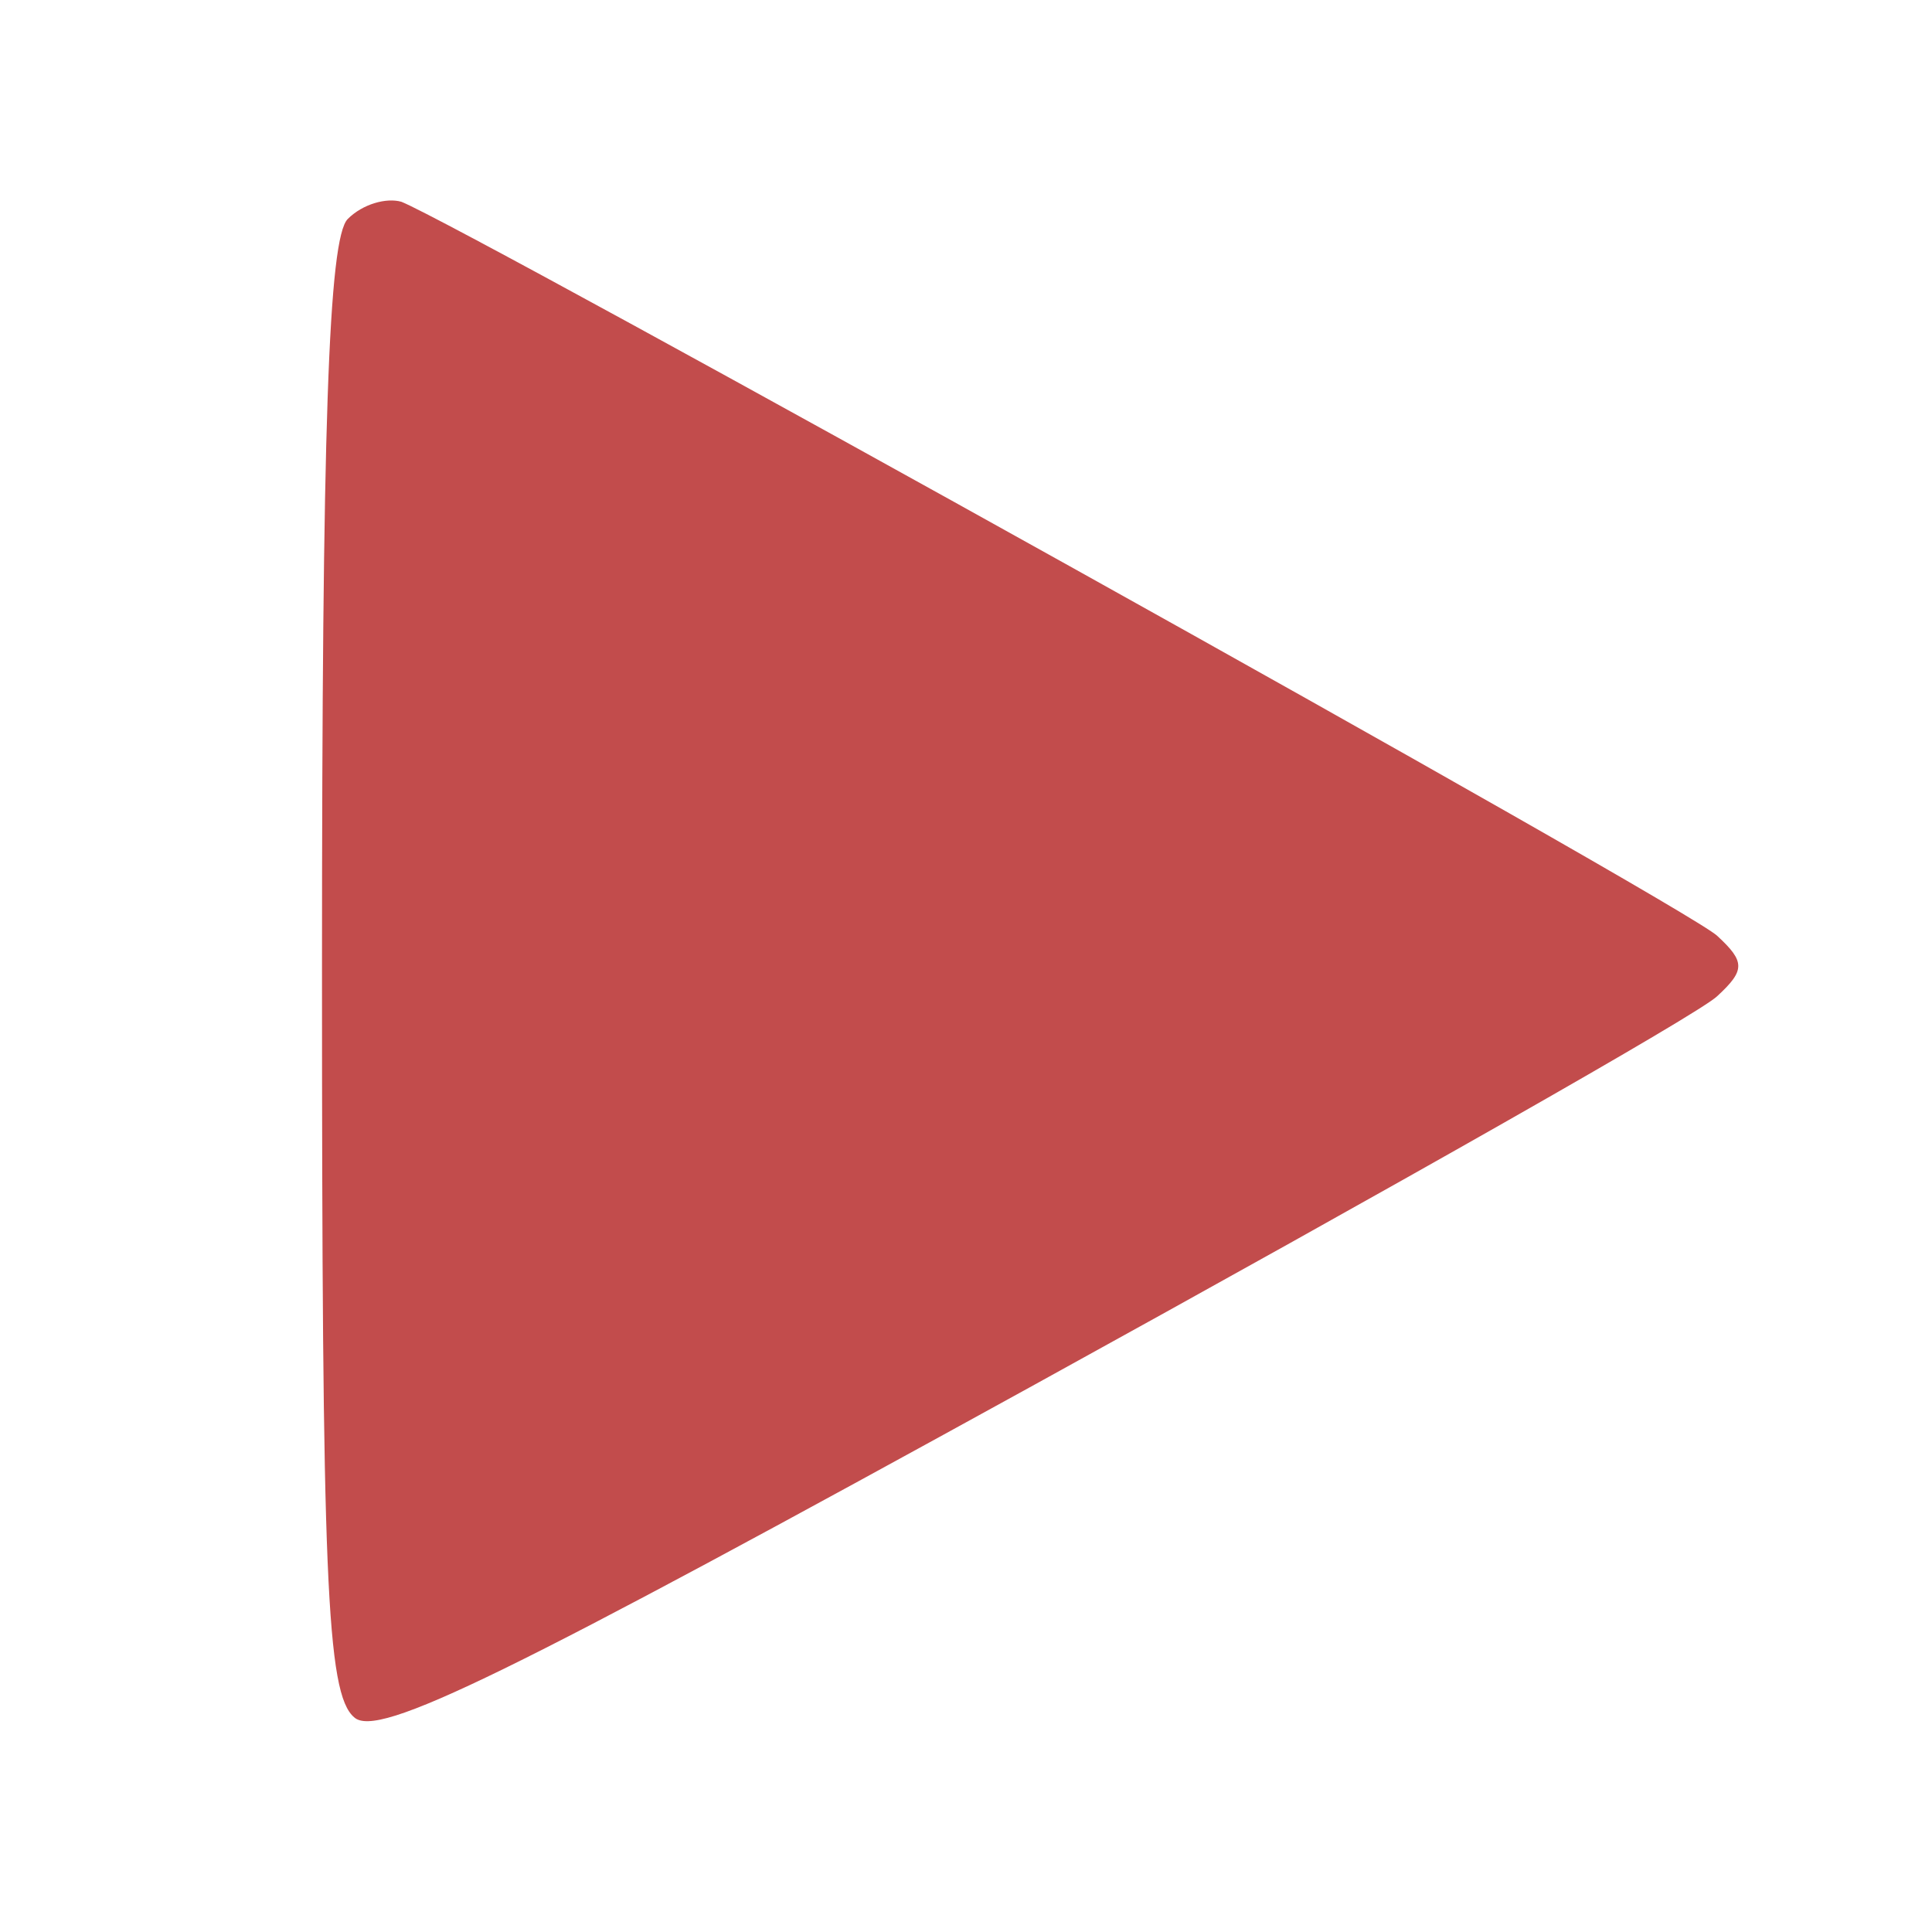 <?xml version="1.0" standalone="no"?>
<!DOCTYPE svg PUBLIC "-//W3C//DTD SVG 20010904//EN"
 "http://www.w3.org/TR/2001/REC-SVG-20010904/DTD/svg10.dtd">
<svg version="1.0" xmlns="http://www.w3.org/2000/svg"
 width="90pt" height="90pt" viewBox="0 0 90 90"
 preserveAspectRatio="xMidYMid meet">

<g transform="translate(0,90) scale(0.1,-0.1)"
fill="#c24c4c" stroke="none">
<path d="M162 798 c-9 -9 -12 -97 -12 -349 0 -283 2 -338 15 -349 11 -10 70
19 317 155 167 92 310 173 318 181 13 12 13 16 0 28 -13 13 -583 330 -613 342
-7 2 -18 -1 -25 -8z"/>
</g>
</svg>
